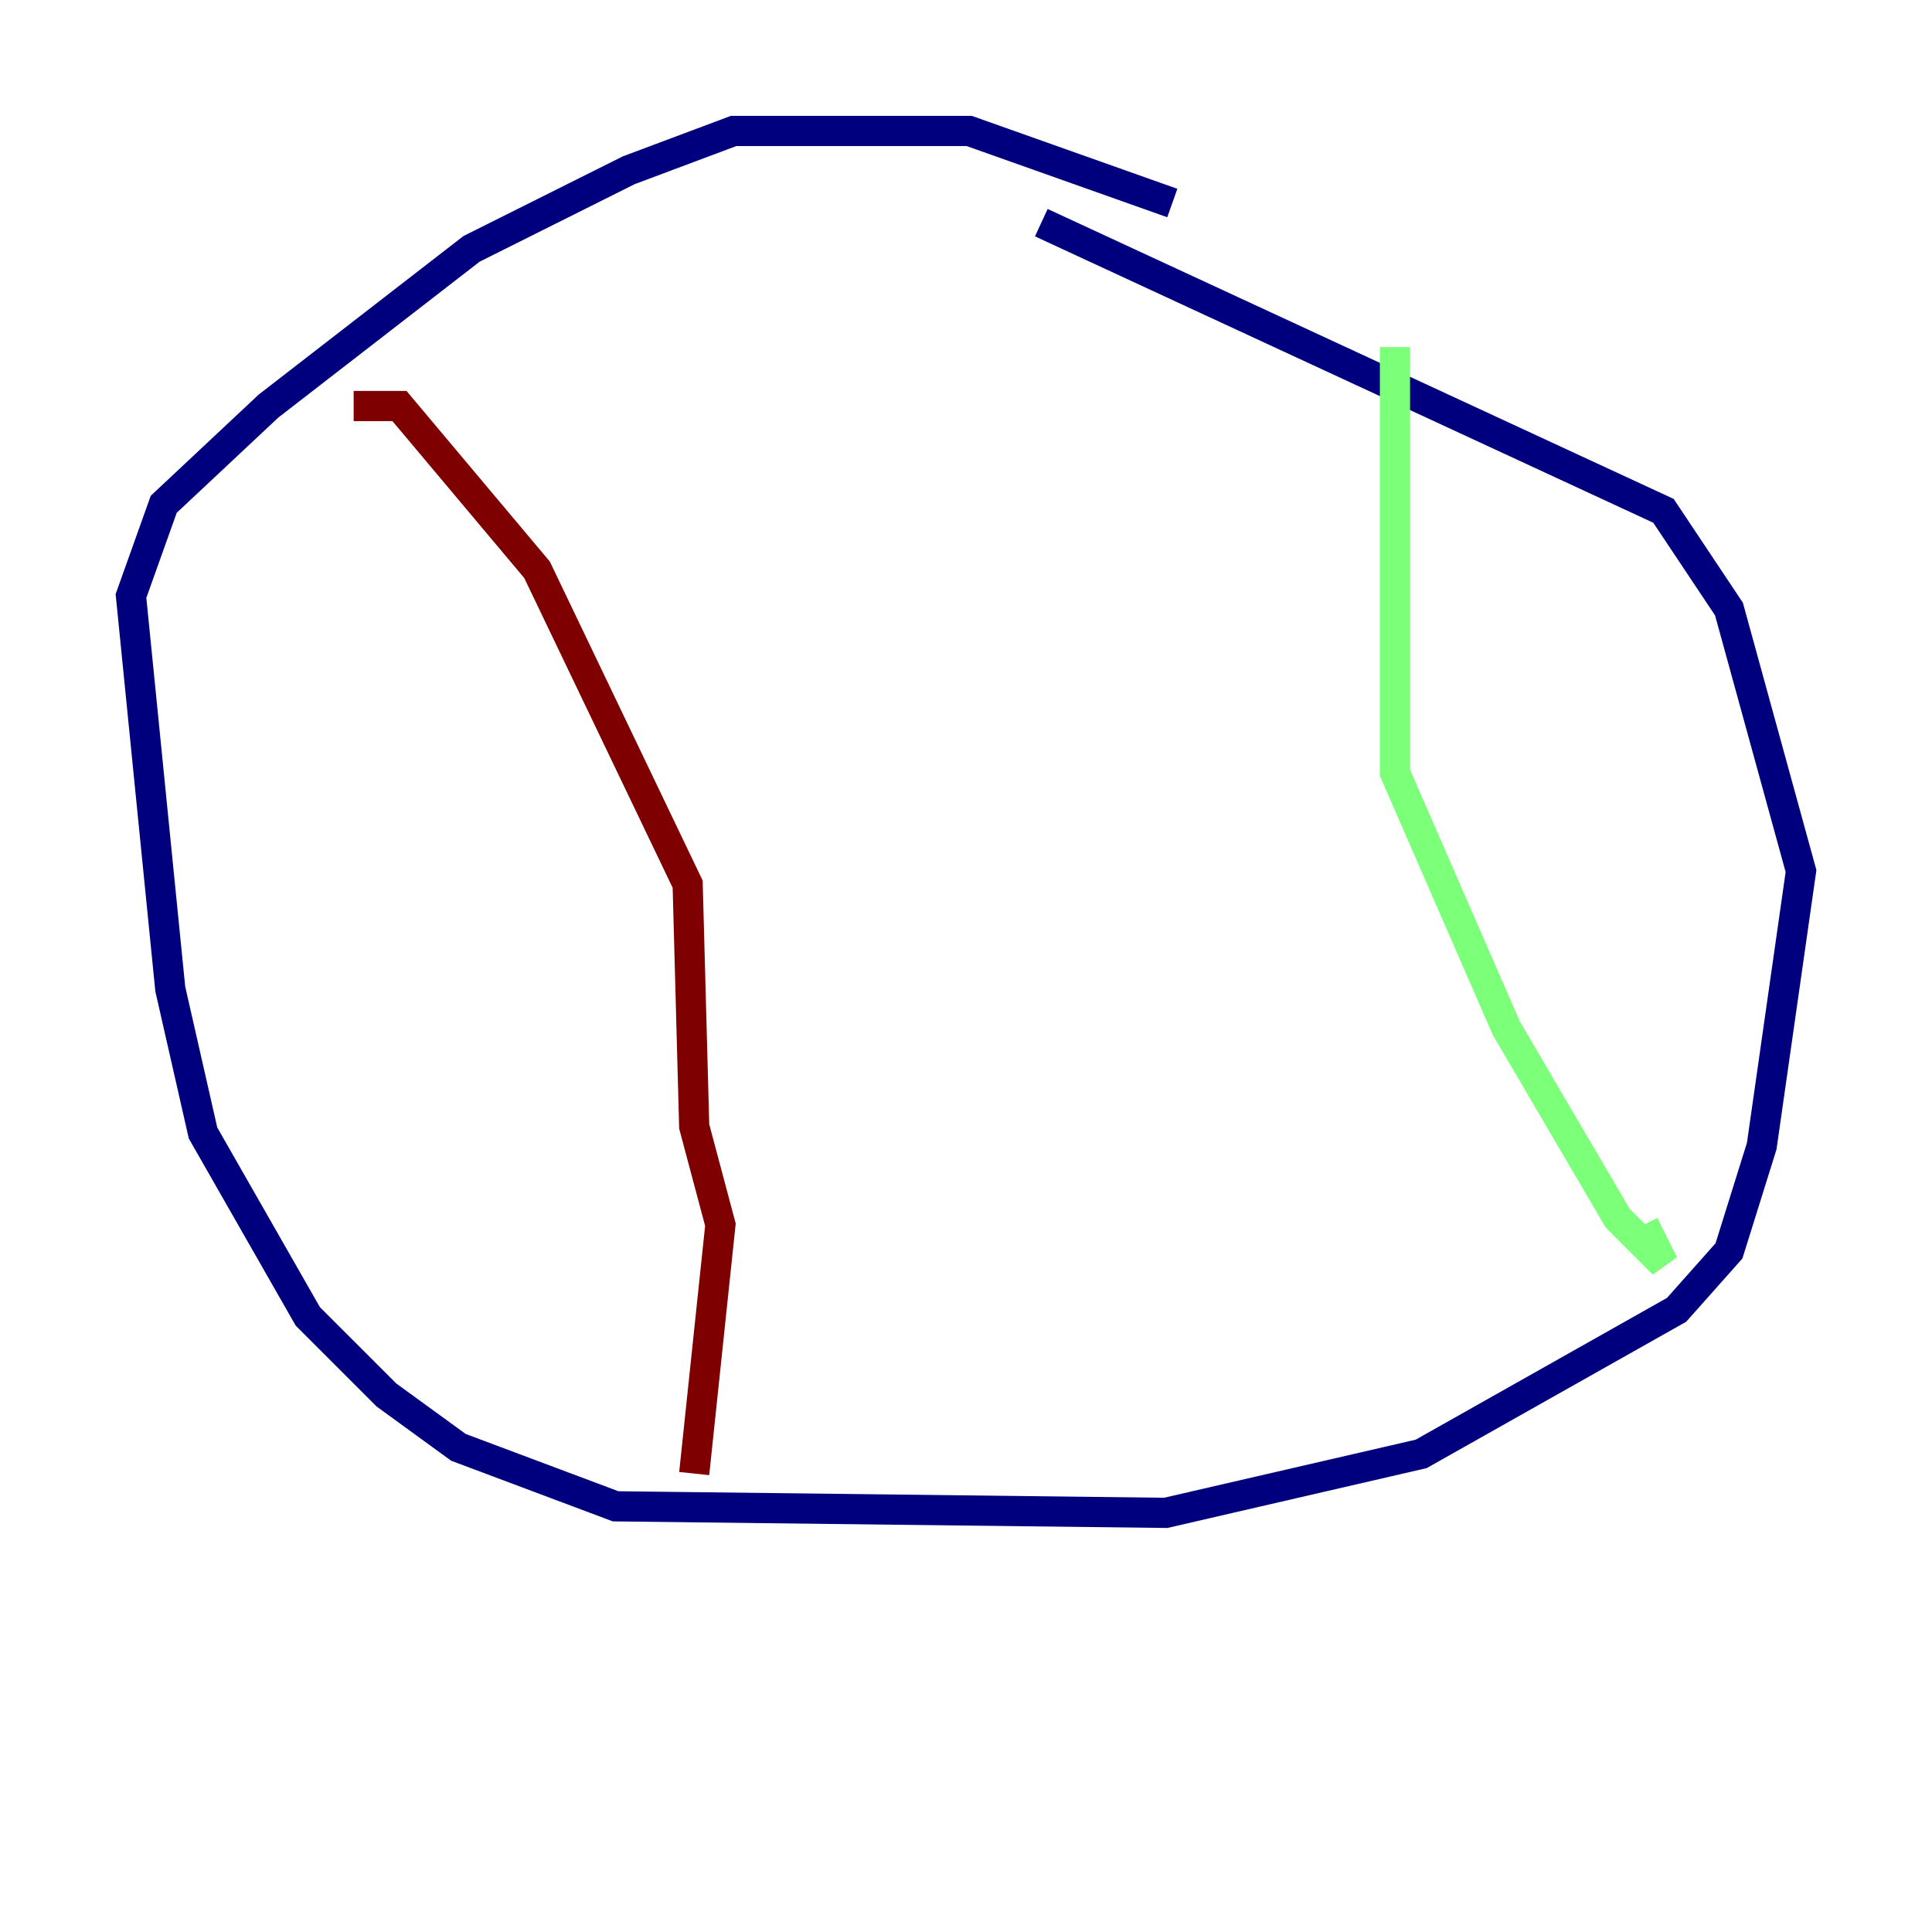 <?xml version="1.0" encoding="utf-8" ?>
<svg baseProfile="tiny" height="128" version="1.2" viewBox="0,0,128,128" width="128" xmlns="http://www.w3.org/2000/svg" xmlns:ev="http://www.w3.org/2001/xml-events" xmlns:xlink="http://www.w3.org/1999/xlink"><defs /><polyline fill="none" points="77.668,13.451 64.217,8.678 48.597,8.678 41.654,11.281 31.241,16.488 17.79,26.902 10.848,33.41 8.678,39.485 11.281,65.519 13.451,75.064 20.393,87.214 25.6,92.42 30.373,95.891 40.786,99.797 77.234,100.231 94.156,96.325 111.078,86.78 114.549,82.875 116.719,75.932 119.322,57.709 114.549,40.352 110.21,33.844 68.99,14.752" stroke="#00007f" stroke-width="2" /><polyline fill="none" points="92.42,22.997 92.42,51.2 99.797,68.122 107.173,80.705 110.21,83.742 108.909,81.139" stroke="#7cff79" stroke-width="2" /><polyline fill="none" points="23.43,26.902 26.468,26.902 35.58,37.749 45.559,58.576 45.993,74.63 47.729,81.139 45.993,97.627" stroke="#7f0000" stroke-width="2" /></svg>